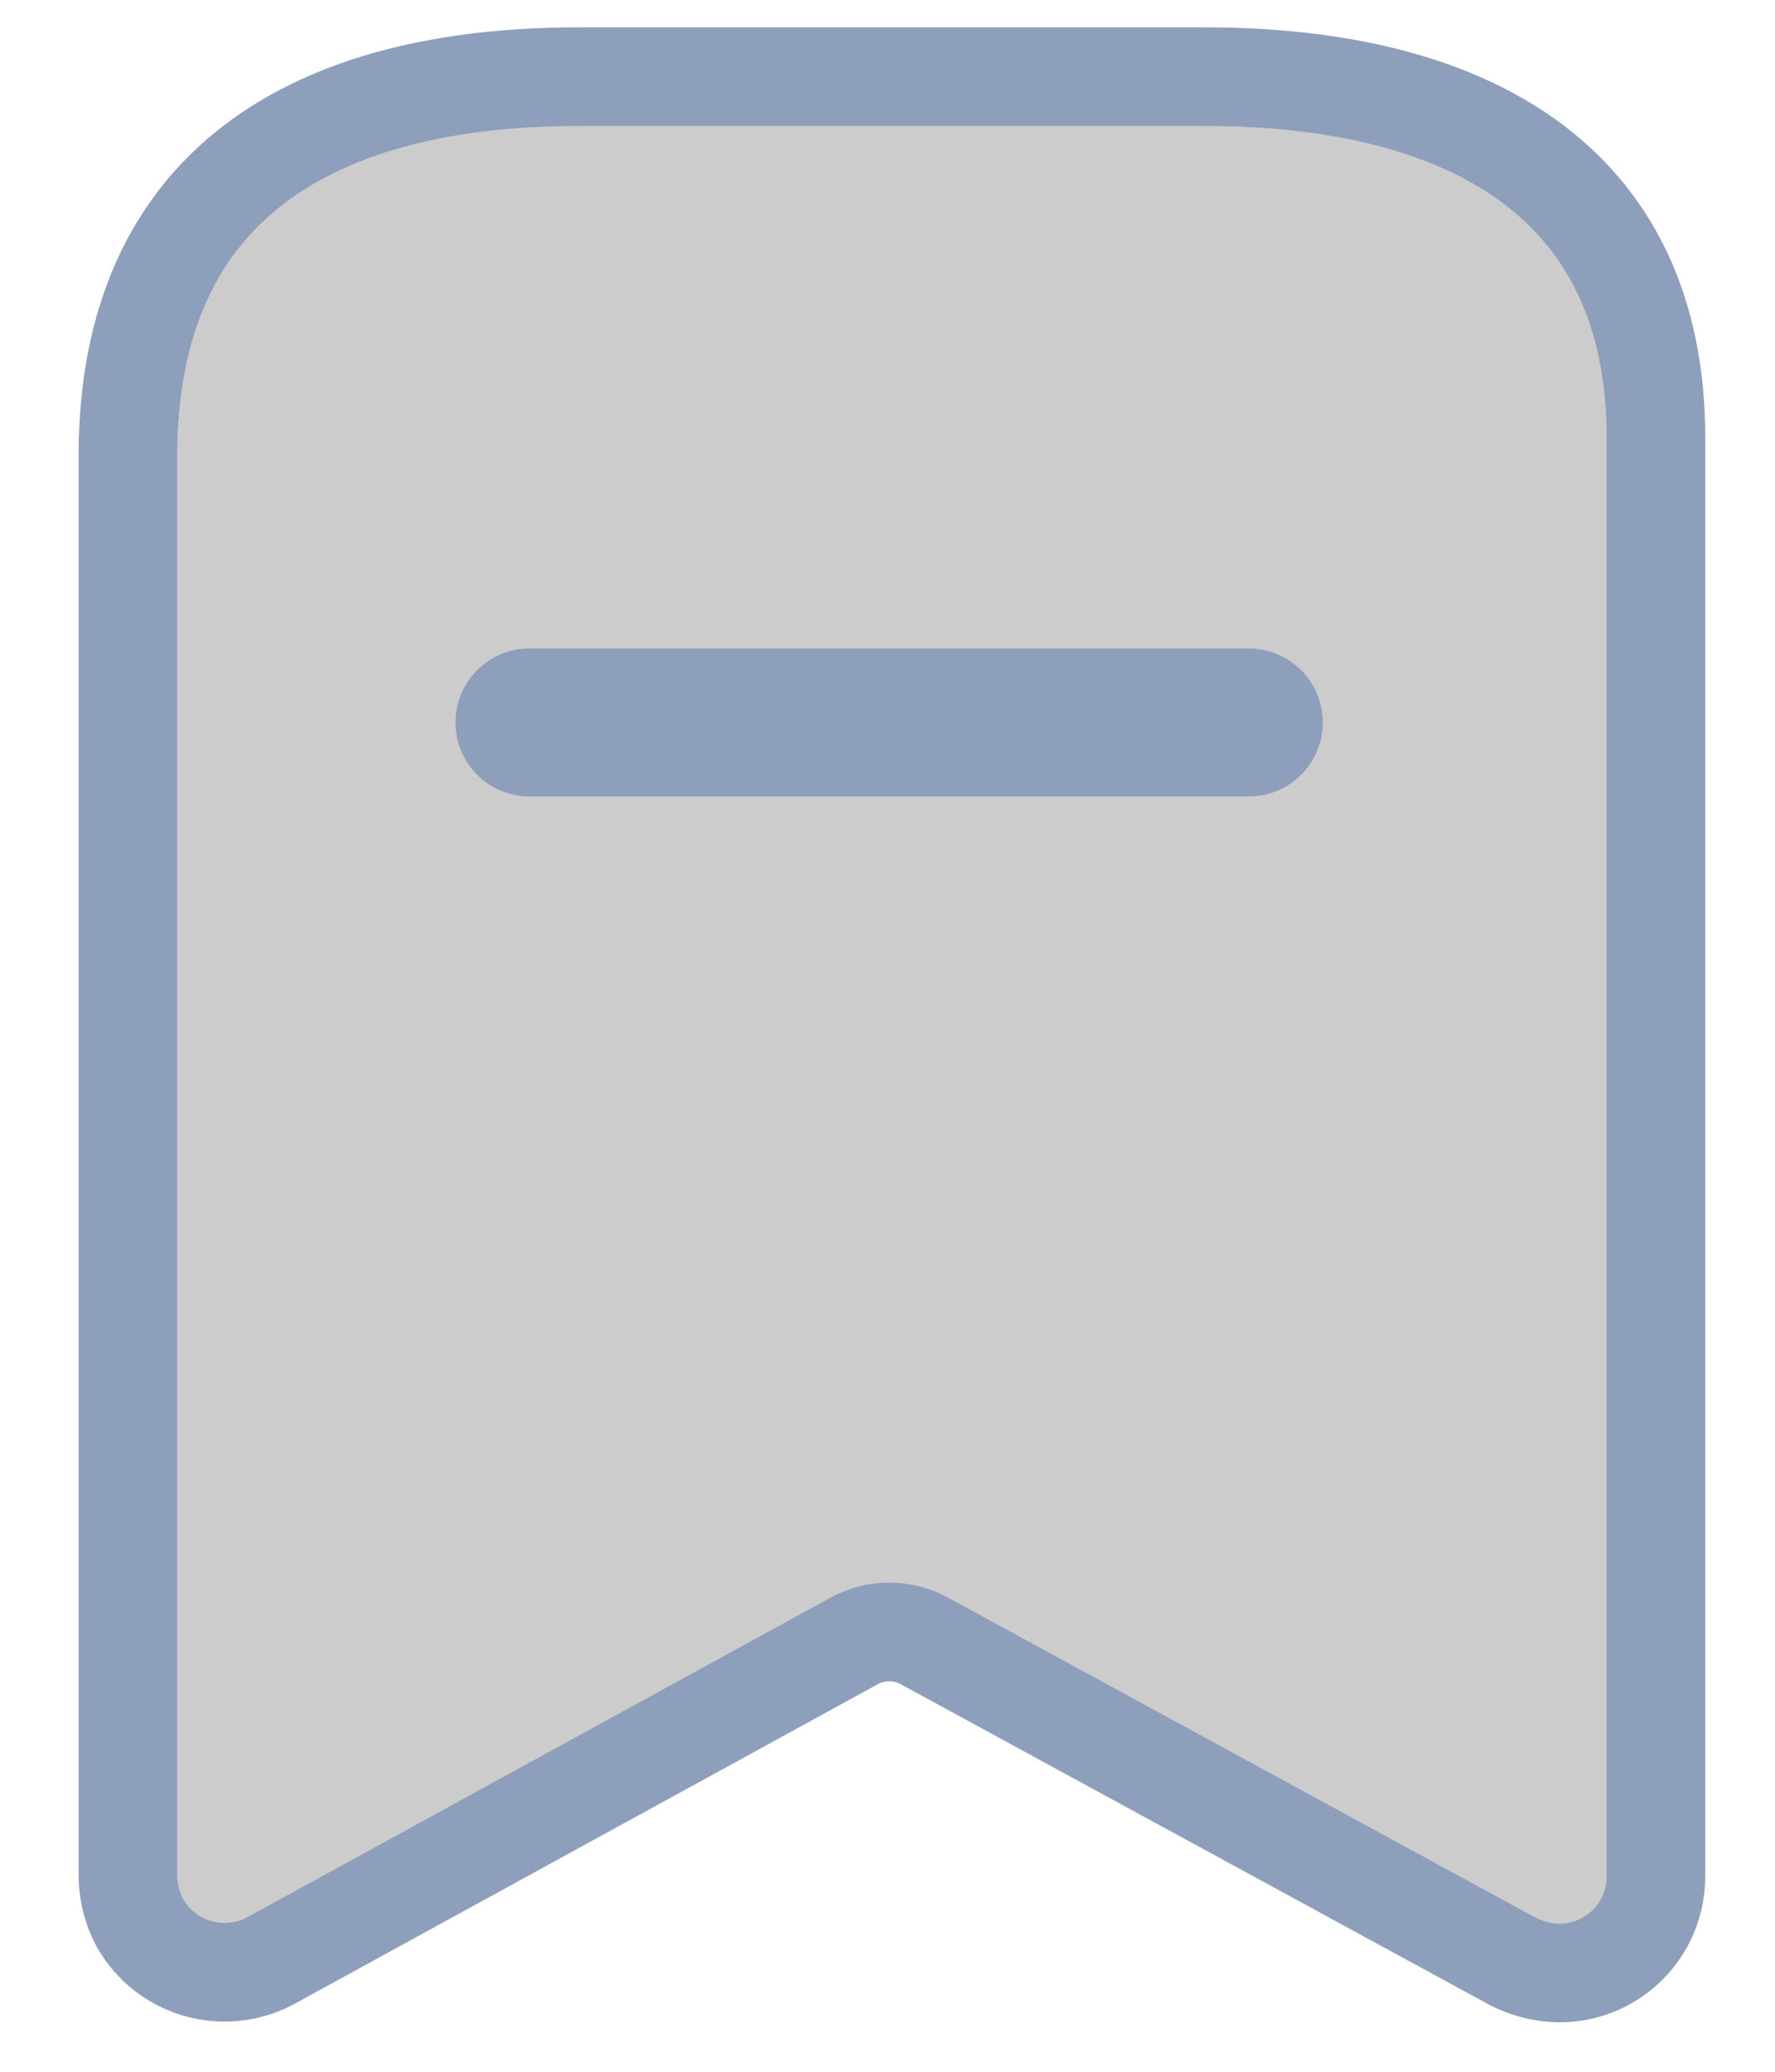 <svg width="18" height="21" viewBox="0 0 18 21" fill="none" xmlns="http://www.w3.org/2000/svg">
<path fill-rule="evenodd" clip-rule="evenodd" d="M8.665 16.631L2.734 19.88C2.26 20.126 1.677 19.952 1.416 19.487C1.34 19.343 1.3 19.183 1.297 19.02V4.622C1.297 1.876 3.173 0.777 5.874 0.777H12.217C14.835 0.777 16.793 1.803 16.793 4.439V19.02C16.793 19.28 16.69 19.529 16.507 19.712C16.323 19.896 16.074 19.999 15.814 19.999C15.648 19.997 15.486 19.956 15.338 19.88L9.37 16.631C9.15 16.512 8.885 16.512 8.665 16.631Z" fill="currentColor" fill-opacity="0.2" stroke="#8E9FBC" stroke-linecap="round" stroke-linejoin="round"/>
<path fill-rule="evenodd" clip-rule="evenodd" d="M5.369 7.323H12.664H5.369Z" fill="#8E9FBC" fill-opacity="0.2"/>
<path d="M5.369 7.323H12.664" stroke="#8E9FBC" stroke-width="1.5" stroke-linecap="round" stroke-linejoin="round"/>
</svg>
